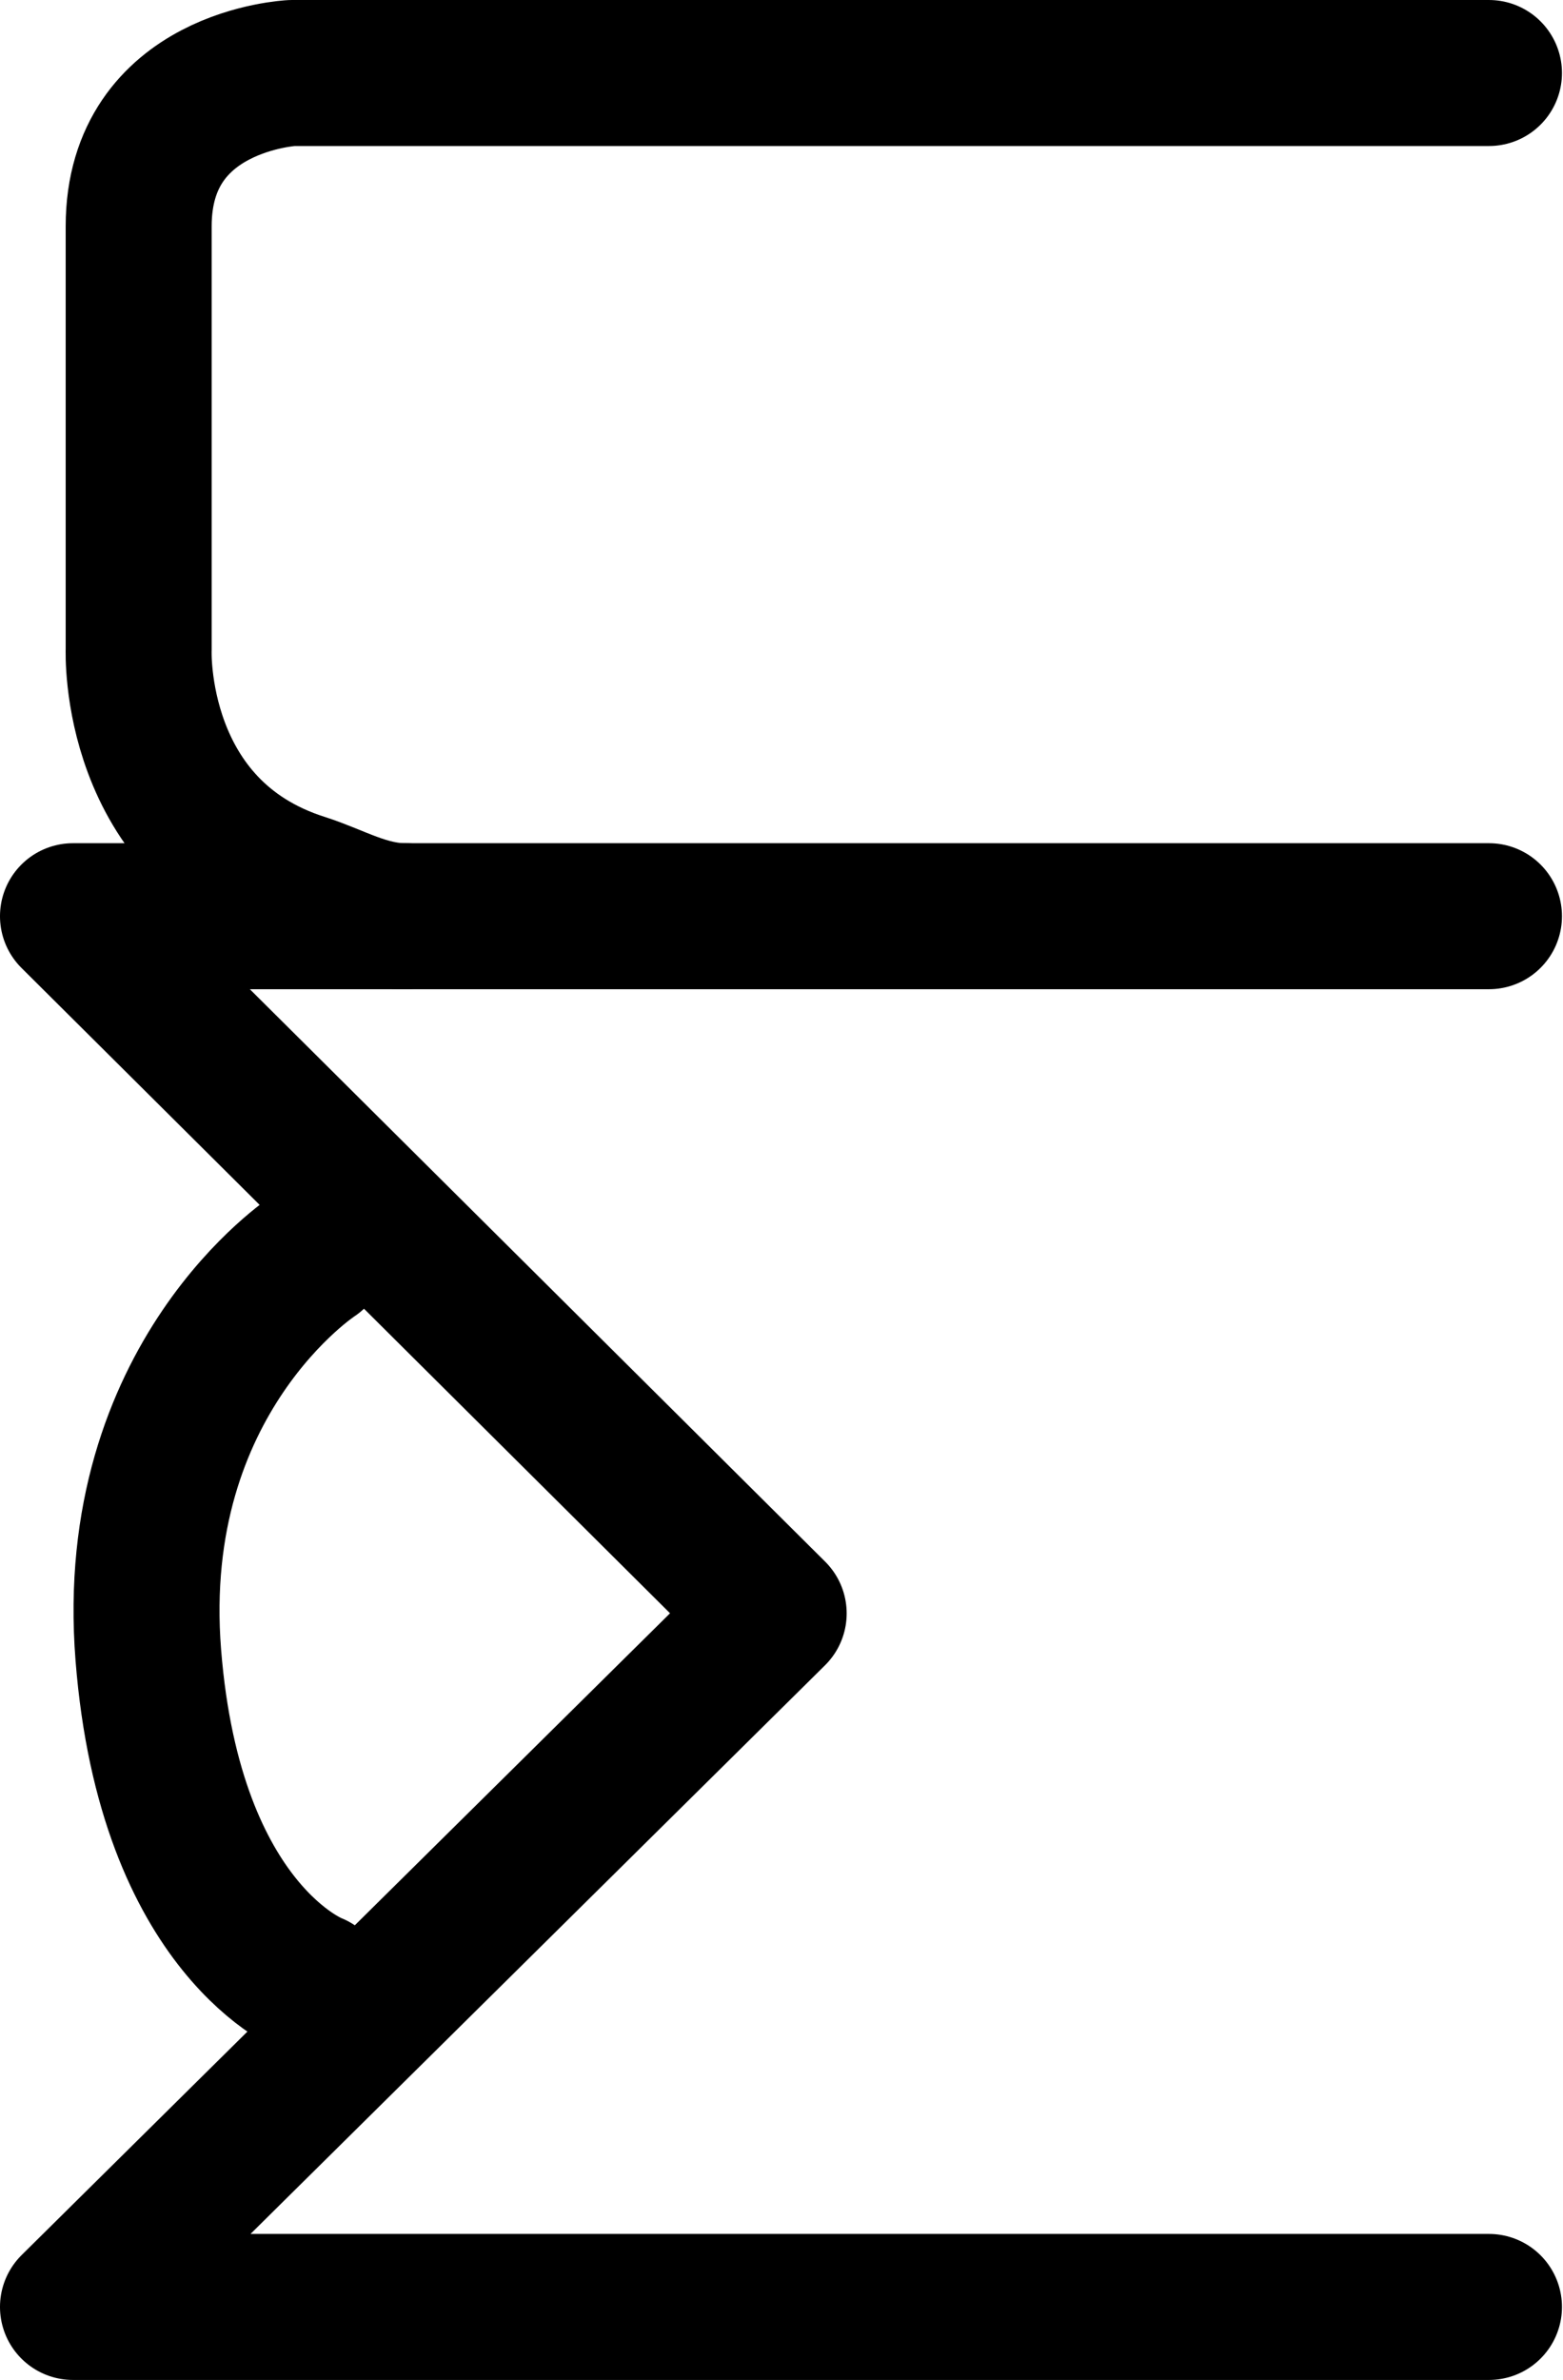 <?xml version="1.0" encoding="UTF-8"?>
<svg xmlns:foaf="http://xmlns.com/foaf/0.1/" xmlns:svg="http://www.w3.org/2000/svg"
     xmlns:dc="http://purl.org/dc/elements/1.1/"
     xmlns:crm="http://www.cidoc-crm.org/cidoc-crm/"
     xmlns="http://www.w3.org/2000/svg"
     xmlns:sodipodi="http://sodipodi.sourceforge.net/DTD/sodipodi-0.dtd"
     xmlns:cc="http://creativecommons.org/ns#"
     xmlns:inkscape="http://www.inkscape.org/namespaces/inkscape"
     xmlns:nmo="http://nomisma.org/ontology#"
     xmlns:rdf="http://www.w3.org/1999/02/22-rdf-syntax-ns#"
     id="Drawing_layer_copy"
     data-name="Drawing layer copy"
     viewBox="0 0 214.141 326.002"
     version="1.1"
     sodipodi:docname="monogram.lorber.309.svg"
     width="214.141"
     height="326.002"
     inkscape:version="0.92.3 (2405546, 2018-03-11)">
   <sodipodi:namedview pagecolor="#ffffff" bordercolor="#666666" borderopacity="1"
                       objecttolerance="10"
                       gridtolerance="10"
                       guidetolerance="10"
                       inkscape:pageopacity="0"
                       inkscape:pageshadow="2"
                       inkscape:window-width="640"
                       inkscape:window-height="480"
                       id="namedview15"
                       showgrid="false"
                       inkscape:zoom="0.44277674"
                       inkscape:cx="91.498578"
                       inkscape:cy="165.501"
                       inkscape:window-x="83"
                       inkscape:window-y="27"
                       inkscape:window-maximized="0"
                       inkscape:current-layer="Drawing_layer_copy"/>
   <defs id="defs4">
      <style id="style2">.cls-1{fill:none;stroke:#000;stroke-linecap:round;stroke-linejoin:round;stroke-width:20px;}</style>
   </defs>
   <title property="dc:title">Monogram 1872</title>
   <desc proprety="dc:description">Monogram 1872 published by Nomisma.org. See matching URIs and bibliographic references for further information about the usage of this symbol on coinage.</desc>
   <path class="cls-1"
         d="M 203.999,125.501 H 55.499 c -5.29,0 -9.47,-2.61 -14,-4.06 -23.5,-7.44 -22.5,-32.44 -22.5,-32.44 v -58 c 0,-20 21,-21 21,-21 H 203.999"
         id="path8"
         inkscape:connector-curvature="0"
         style="fill:none;stroke:#000000;stroke-width:20px;stroke-linecap:round;stroke-linejoin:round"/>
   <polyline class="cls-1" points="379 422 185 422 281 327 185 231.5 230.5 231.5"
             id="polyline10"
             style="fill:none;stroke:#000000;stroke-width:20px;stroke-linecap:round;stroke-linejoin:round"
             transform="translate(-175.001,-105.999)"/>
   <path class="cls-1"
         d="m 42.999,172.001 c 0,0 -25.68,16.69 -22.68,54.69 3,38 22.68,45.31 22.68,45.31"
         id="path12"
         inkscape:connector-curvature="0"
         style="fill:none;stroke:#000000;stroke-width:20px;stroke-linecap:round;stroke-linejoin:round"/>
</svg>